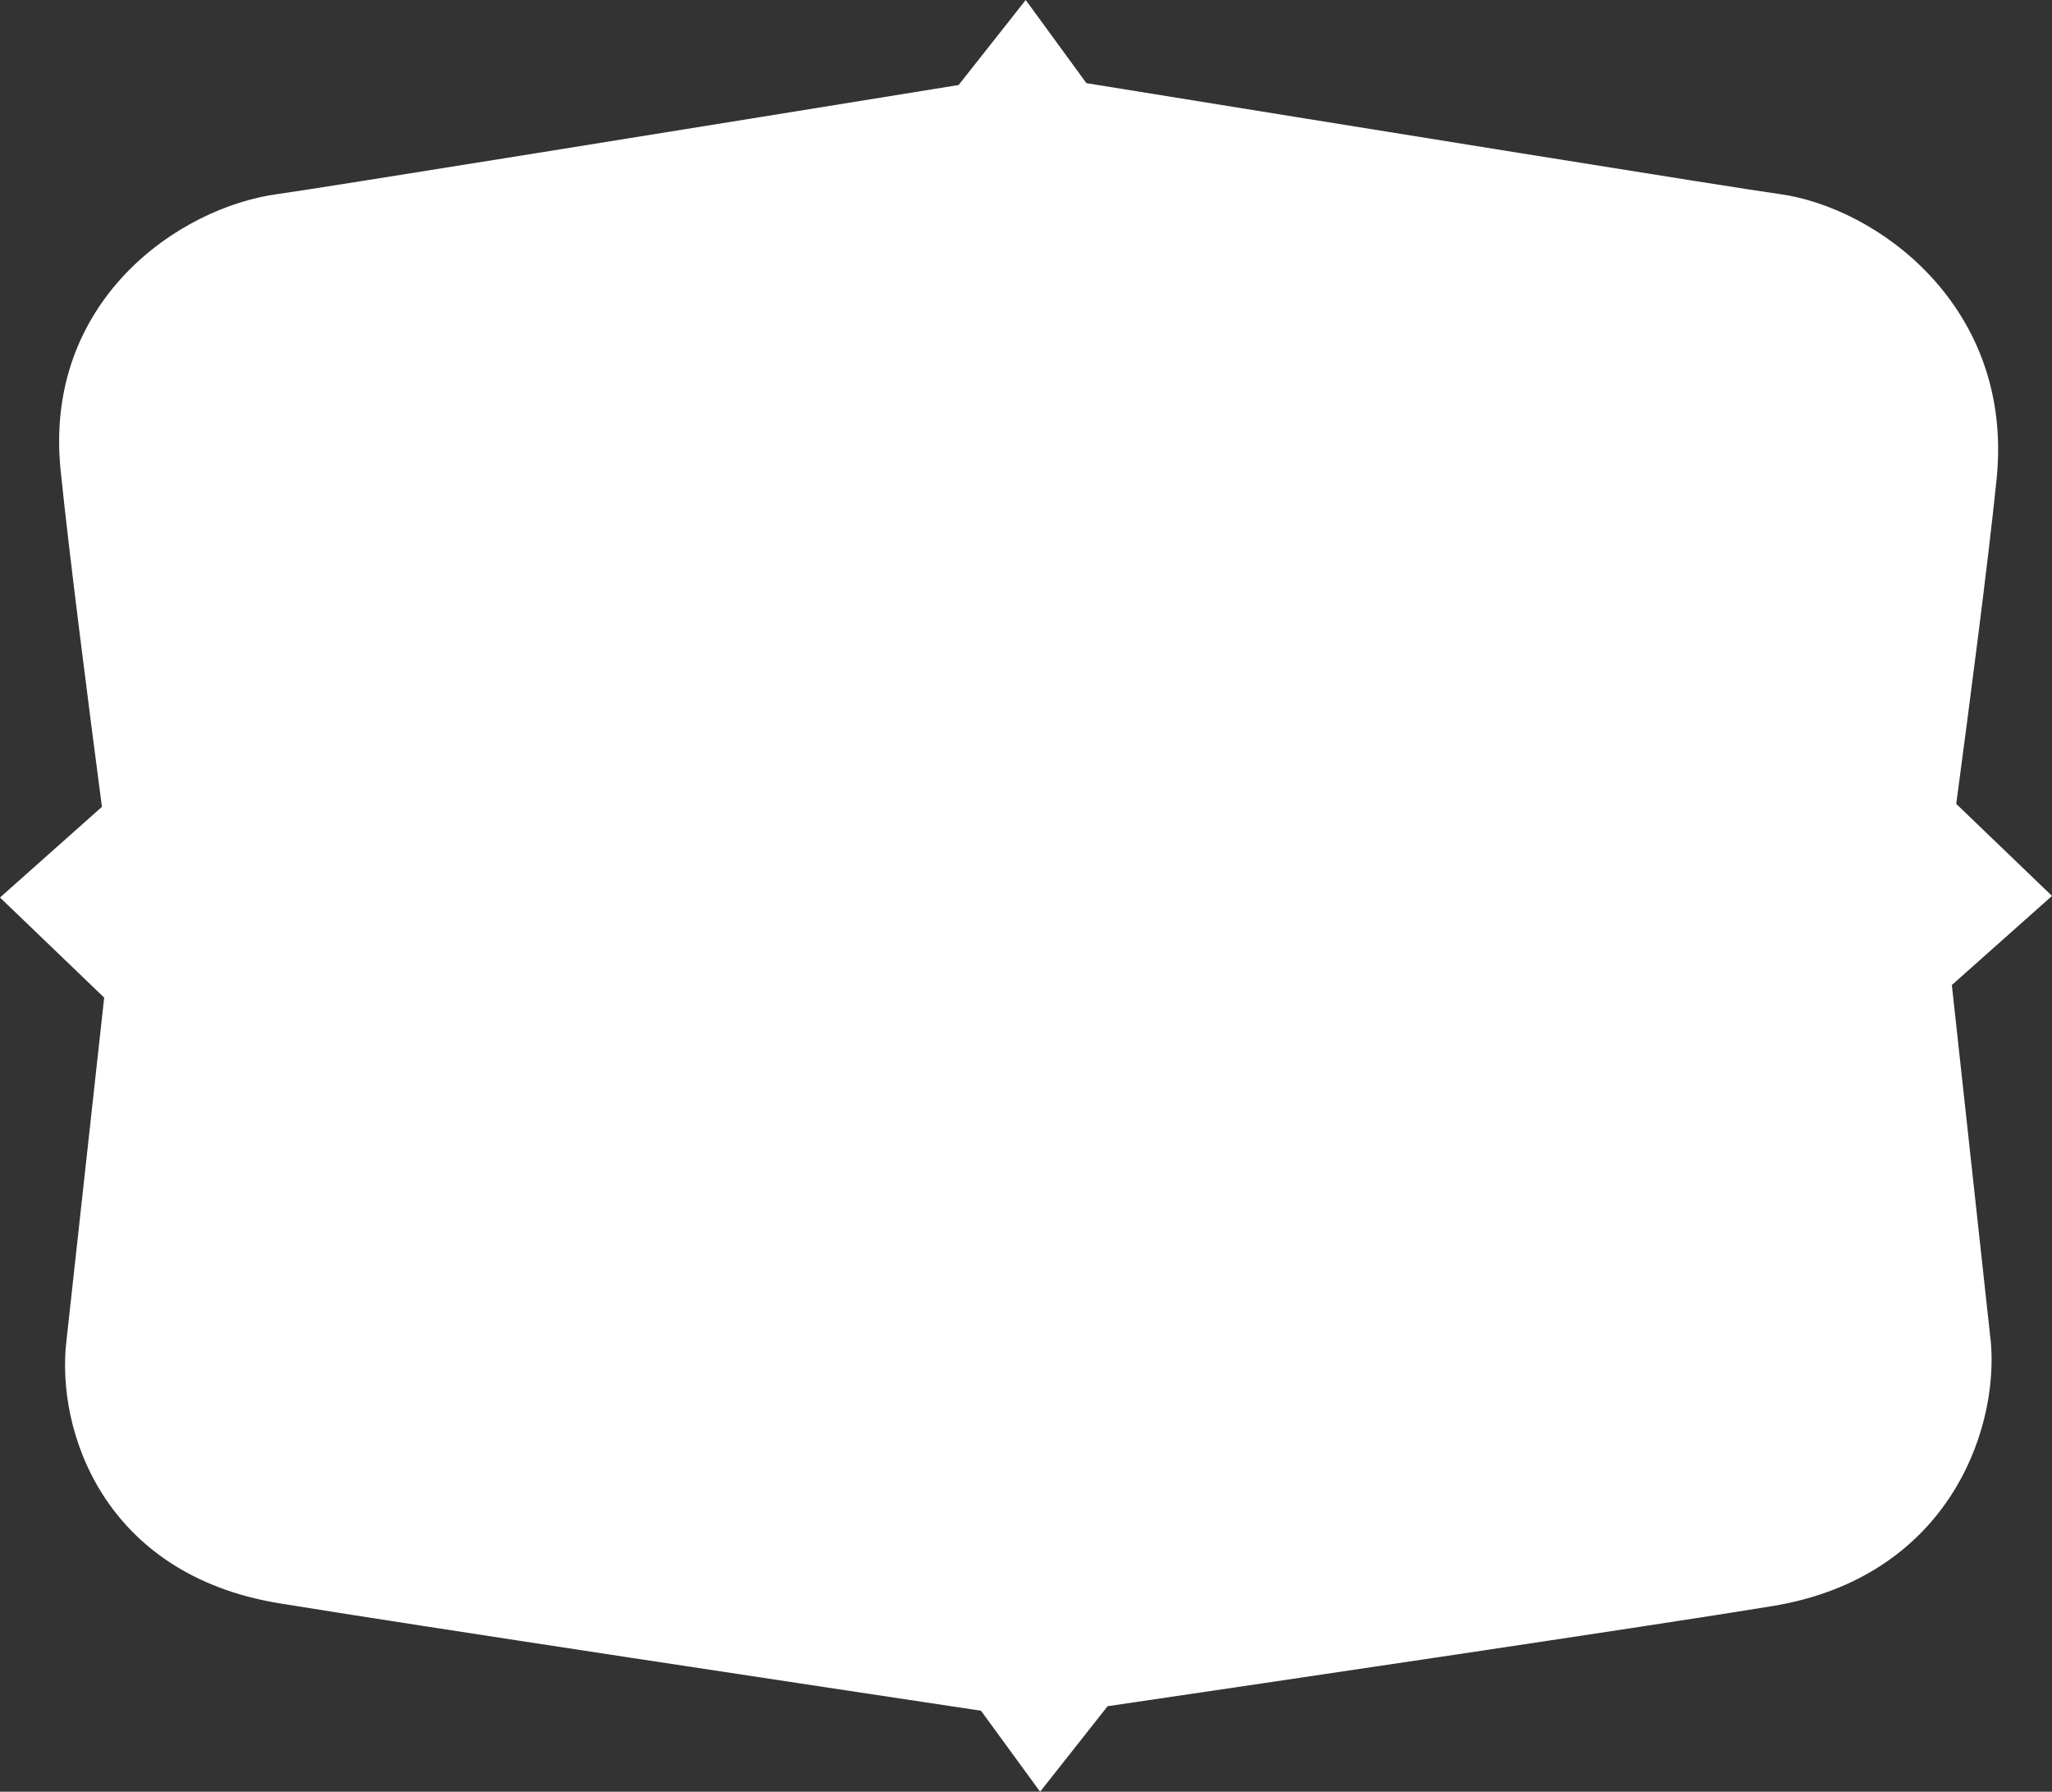 <svg xmlns="http://www.w3.org/2000/svg" width="1080" height="942.91" viewBox="0 0 1080 942.91"><rect x="0" y="0" width="1080" height="942.91" fill="#333333" stroke="none"/><title>Mask109_10840200</title><g id="Layer_2" data-name="Layer 2"><g id="Mask109_10840200"><path id="Mask109_10840200-2" data-name="Mask109_10840200" d="M1027.29,518.38,1080,471.49l-50.4-48.44c7-52.32,16.86-127.87,21.24-170.94,9.28-90.76-63-143.19-114.74-150.06-18.17-2.39-233.93-37.19-364.31-58.29L539.85,0,504.53,44.74c-130.76,21.18-340,54.94-357.91,57.31-53.09,7-123.77,56.83-114.71,145.47C36.38,291.43,46.59,370.9,53.65,424.6L0,472.33,54.83,525,35,705.29c-5.71,47.33,19.37,123.25,111.85,138.43,66.66,10.95,300.78,46.22,369.46,56.56l31.12,42.63,35.51-45c83.15-12.24,286.93-42.35,349.88-52.69,91.37-15,118.87-90.94,115.05-138.33Z" fill="#fff"/></g></g></svg>
